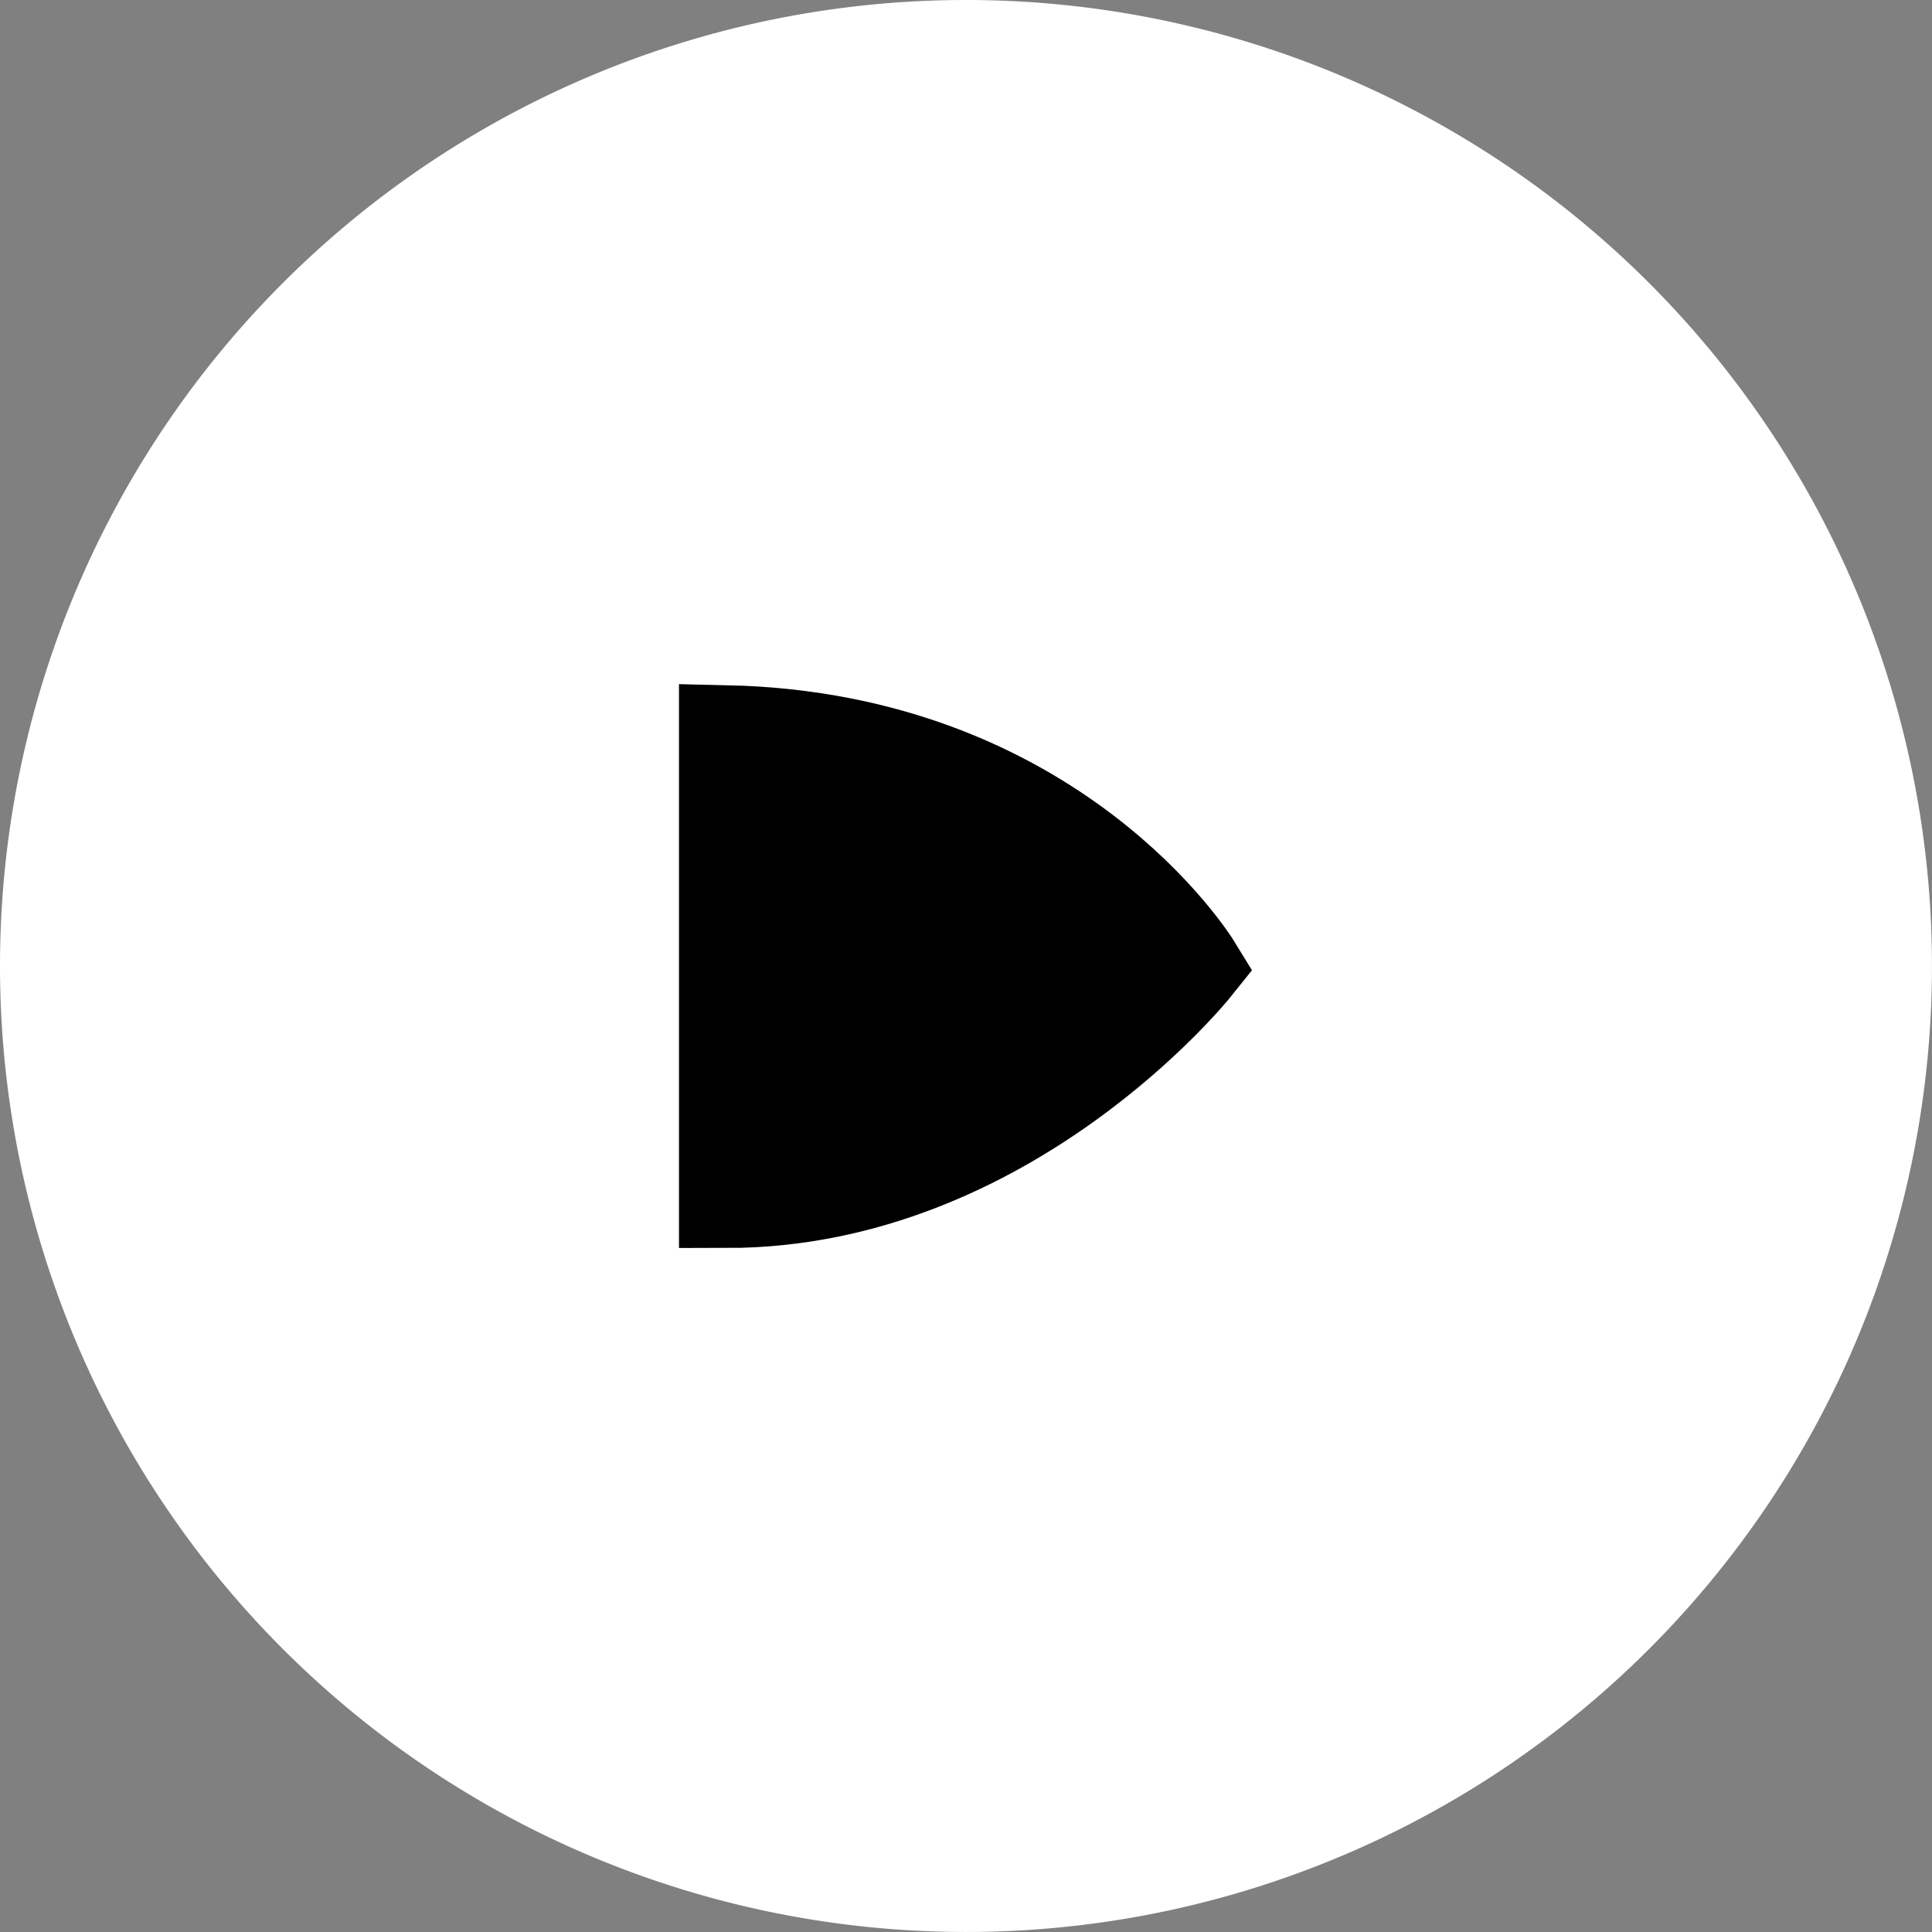 <?xml version="1.0" encoding="UTF-8" standalone="no"?>
<!-- Created with Inkscape (http://www.inkscape.org/) -->

<svg
   xmlns:dc="http://purl.org/dc/elements/1.1/"
   xmlns:cc="http://creativecommons.org/ns#"
   xmlns:rdf="http://www.w3.org/1999/02/22-rdf-syntax-ns#"
   xmlns:svg="http://www.w3.org/2000/svg"
   xmlns="http://www.w3.org/2000/svg"
   xmlns:sodipodi="http://sodipodi.sourceforge.net/DTD/sodipodi-0.dtd"
   xmlns:inkscape="http://www.inkscape.org/namespaces/inkscape"
   width="128"
   height="128"
   viewBox="0 0 33.867 33.867"
   version="1.1"
   id="svg821"
   inkscape:version="0.92.2 5c3e80d, 2017-08-06"
   sodipodi:docname="buttonPlaysvg.svg"
   inkscape:export-filename="/Users/bensenior/WORK/OwnProjects/EyeSkills/PrototypeFund3/UXProtototype/Assets/UX/Scripts/DayScheduling/buttonPlay.png"
   inkscape:export-xdpi="384"
   inkscape:export-ydpi="384">
  <rect x="0" y="0" width="33.867" height="33.867" fill="#808080" stroke="none"/>
  <defs
     id="defs815" />
  <sodipodi:namedview
     id="base"
     pagecolor="#ffffff"
     bordercolor="#666666"
     borderopacity="1.0"
     inkscape:pageopacity="0.0"
     inkscape:pageshadow="2"
     inkscape:zoom="2.8"
     inkscape:cx="49.376417"
     inkscape:cy="54.28883"
     inkscape:document-units="mm"
     inkscape:current-layer="layer1"
     showgrid="false"
     units="px"
     inkscape:window-width="1440"
     inkscape:window-height="856"
     inkscape:window-x="2181"
     inkscape:window-y="1222"
     inkscape:window-maximized="1" />
  <g
     inkscape:label="Layer 1"
     inkscape:groupmode="layer"
     id="layer1"
     transform="translate(0,-263.133)">
    <path
       style="opacity:1;fill:#ffffff;fill-opacity:1;stroke:none;stroke-width:0.265;stroke-linecap:round;stroke-miterlimit:4;stroke-dasharray:none;stroke-dashoffset:0;stroke-opacity:1"
       id="path1366"
       sodipodi:type="arc"
       sodipodi:cx="16.933332"
       sodipodi:cy="280.06665"
       sodipodi:rx="16.933332"
       sodipodi:ry="16.933332"
       sodipodi:start="3.1152207"
       sodipodi:end="3.1129343"
       sodipodi:open="true"
       d="M 0.006,280.513 A 16.933,16.933 0 0 1 16.477,263.139 16.933,16.933 0 0 1 33.86,279.601 16.933,16.933 0 0 1 17.409,296.993 16.933,16.933 0 0 1 0.007,280.552" />
    <path
       style="opacity:1;fill:#000000;fill-opacity:1;stroke:#000000;stroke-width:1.667;stroke-linecap:round;stroke-miterlimit:4;stroke-dasharray:none;stroke-dashoffset:0;stroke-opacity:1"
       d="m 12.736,275.978 c 5.766,0.129 8.194,4.099 8.194,4.099 0,0 -3.281,4.099 -8.194,4.099 z"
       id="rect1453"
       inkscape:connector-curvature="0"
       sodipodi:nodetypes="cccc" />
  </g>
</svg>
